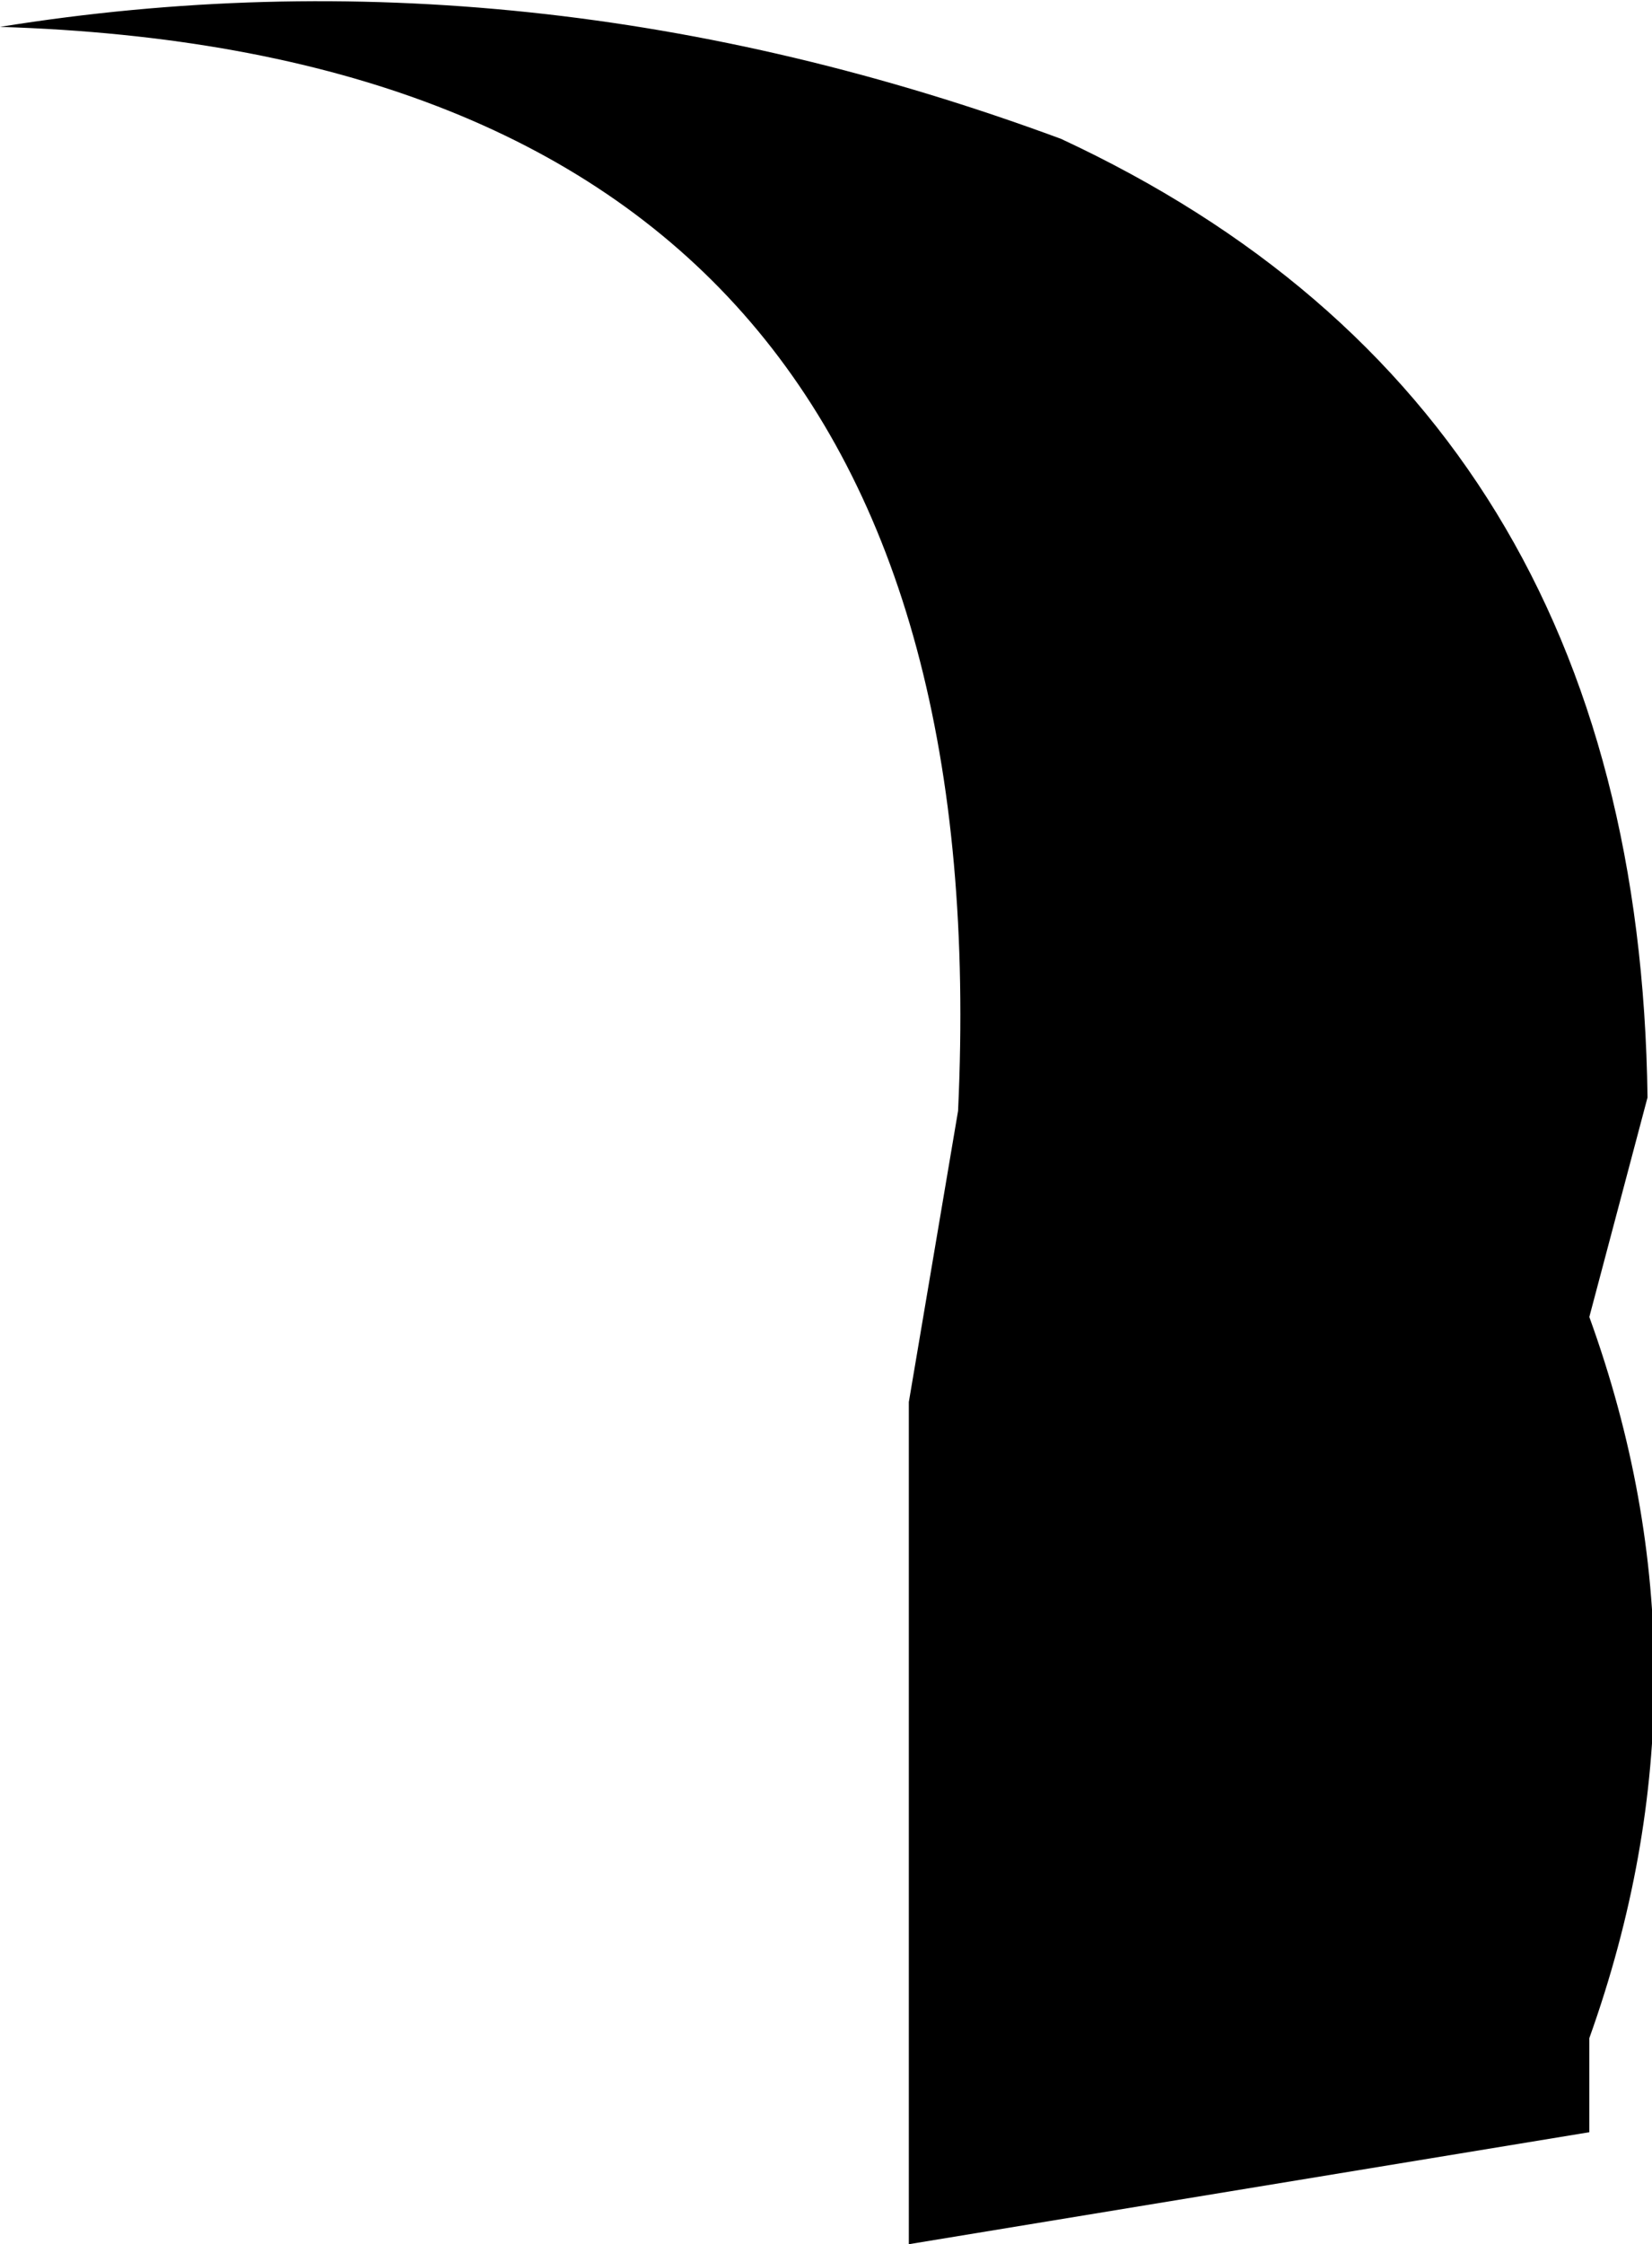 <?xml version="1.0" encoding="UTF-8" standalone="no"?>
<svg xmlns:xlink="http://www.w3.org/1999/xlink" height="25.05px" width="18.45px" xmlns="http://www.w3.org/2000/svg">
  <g transform="matrix(1.0, 0.0, 0.0, 1.0, -205.85, -82.0)">
    <path d="M223.6 96.7 Q225.05 100.7 223.6 104.75 L223.6 105.8 216.0 107.05 216.0 97.65 216.55 94.4 Q217.1 82.65 205.85 82.3 211.75 81.35 217.7 83.55 224.15 86.55 224.25 94.25 L223.6 96.7" fill="#000000" fill-rule="evenodd" stroke="none"/>
  </g>
</svg>
